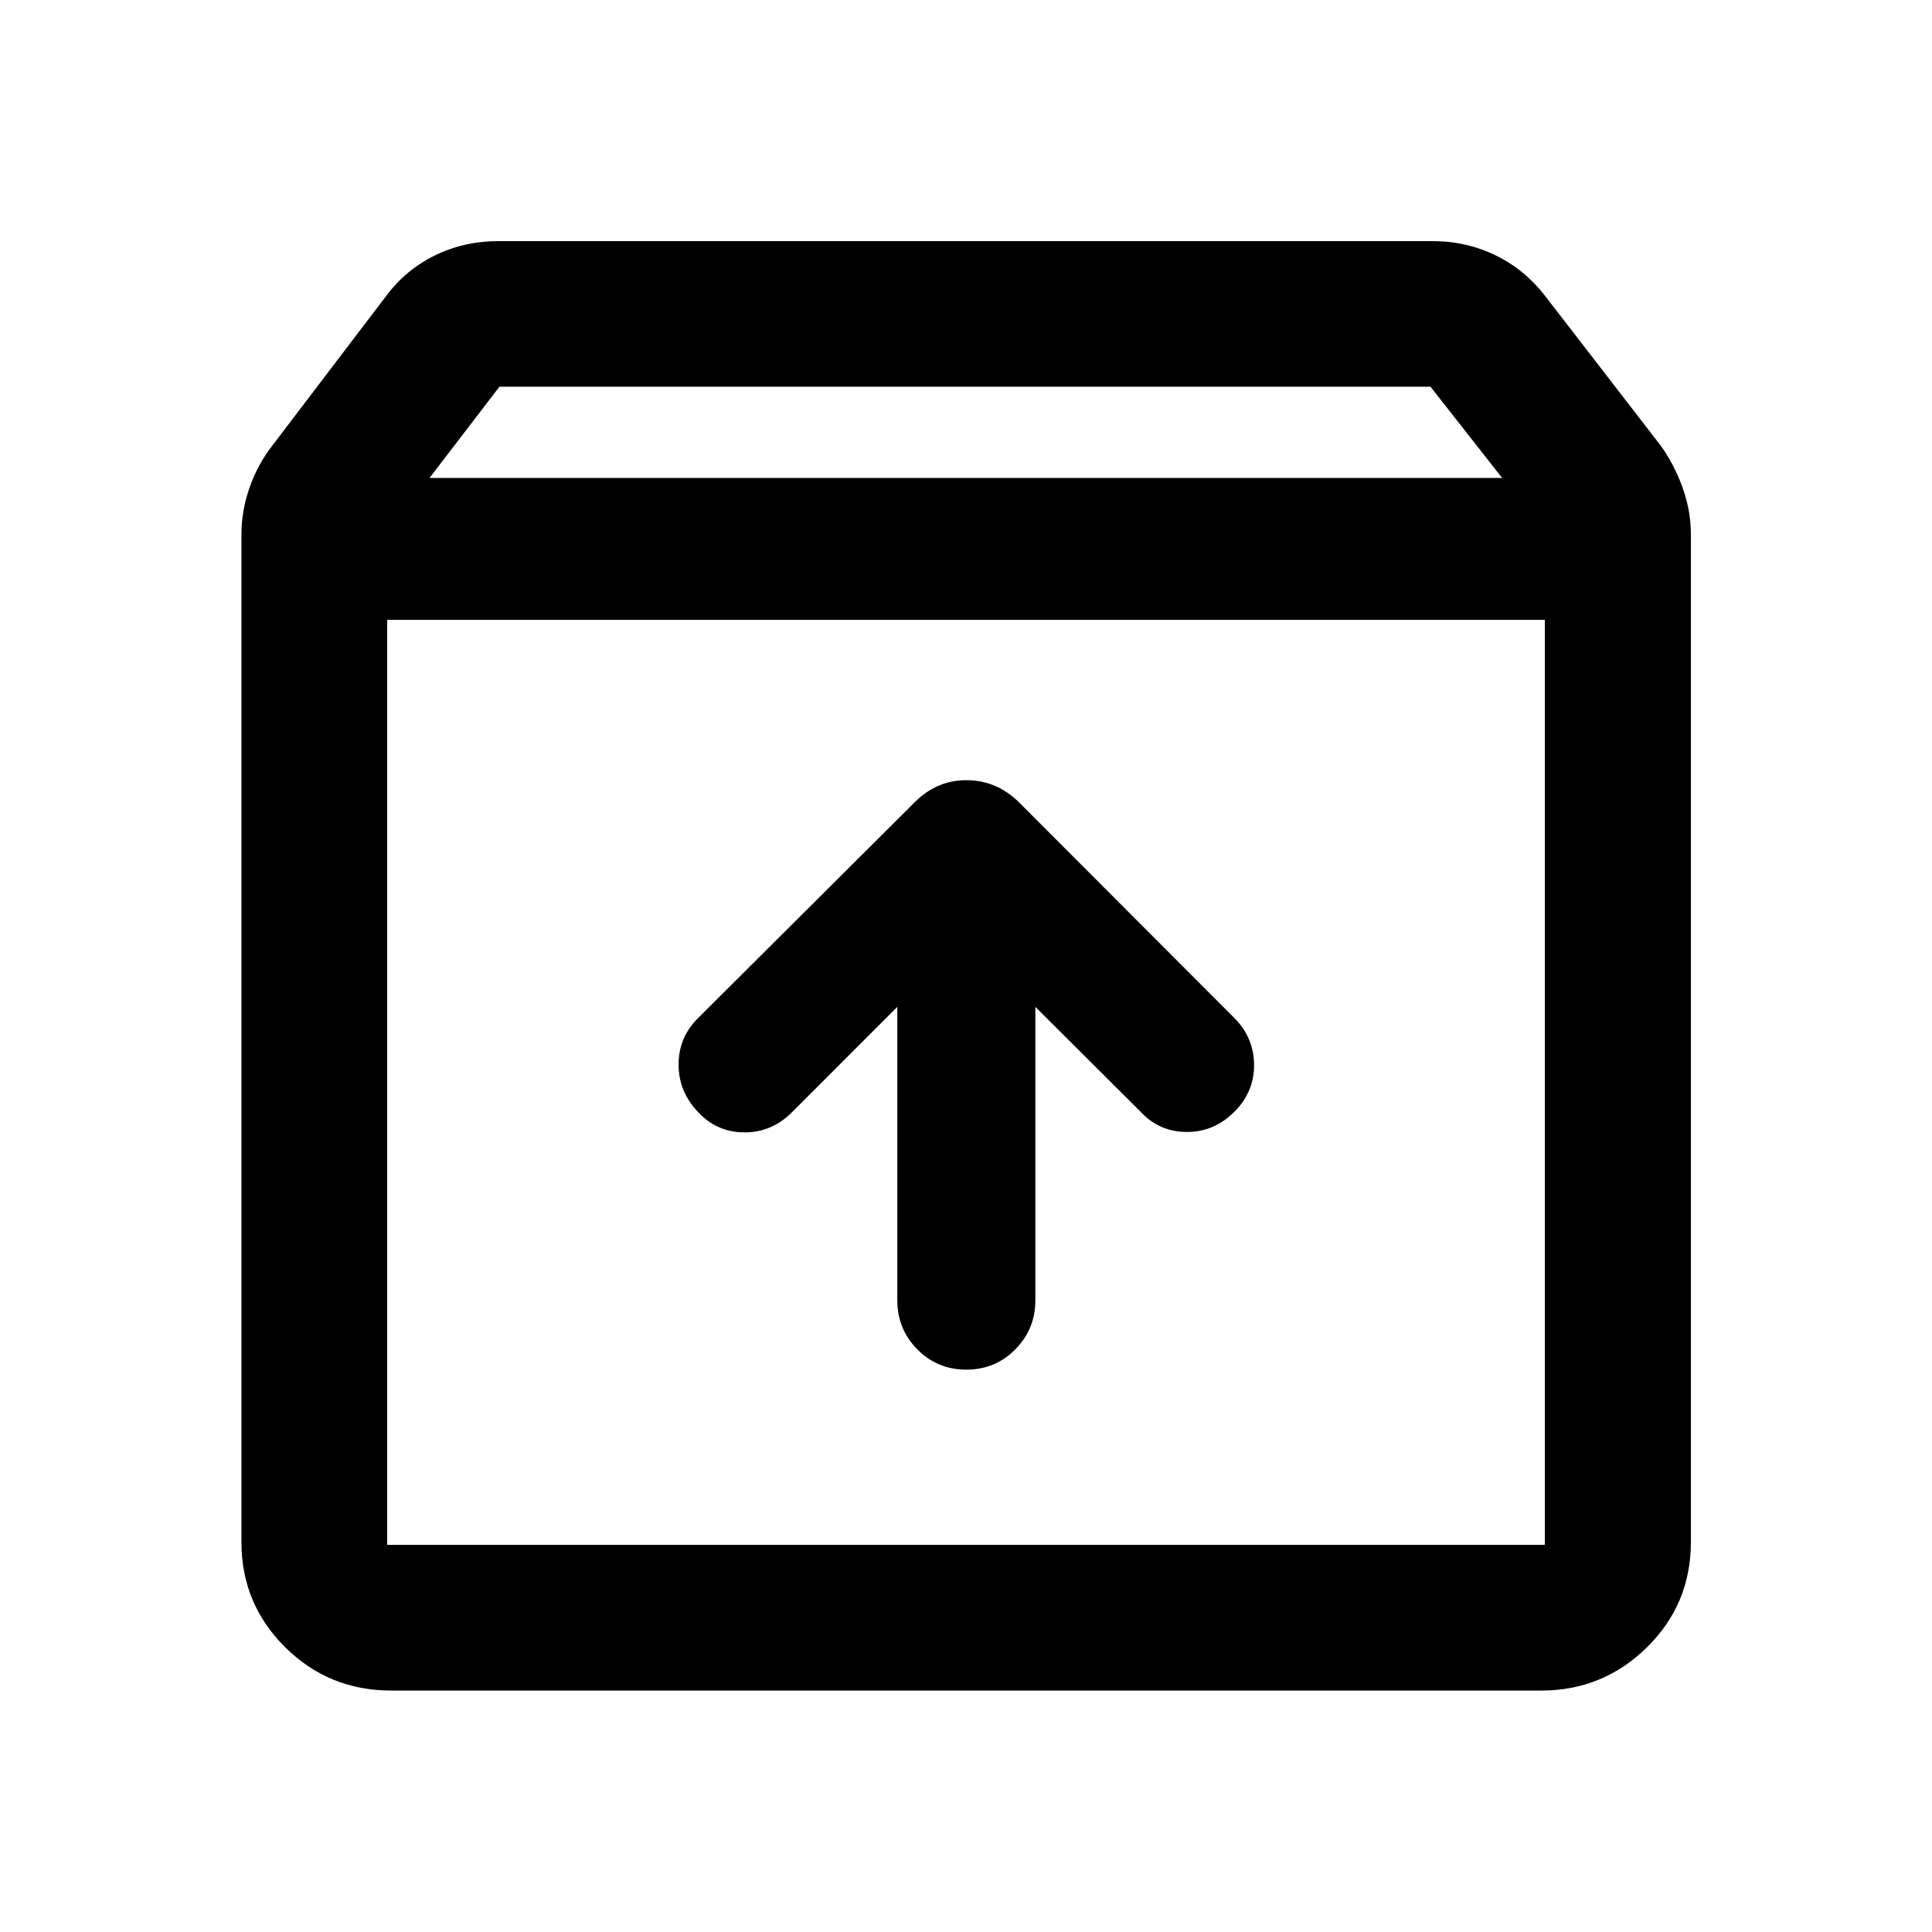 <svg xmlns="http://www.w3.org/2000/svg" height="40" viewBox="0 -960 960 960" width="40"><path d="M480.15-279.43q14.39 0 24.35-10.07t9.96-24.39V-459.7l52.74 52.58q9.22 9.63 22.73 9.59 13.5-.04 23.53-10.14 9.8-9.86 9.68-23.31-.12-13.46-9.8-23.18L505.93-561.72q-11.03-10.61-25.73-10.61-14.7 0-25.62 10.89l-107.8 107.4q-9.64 9.56-9.59 23.18.05 13.62 10.06 23.82 9.22 9.71 22.72 9.71 13.49 0 23.33-9.79l52.57-52.58v145.81q0 14.32 9.94 24.39 9.95 10.07 24.34 10.07ZM192.39-652.01v459.62h575.22v-459.62H192.39Zm2 532.04q-30.99 0-52.71-21.54-21.71-21.55-21.71-52.21v-500.77q0-11.8 4.09-23.39 4.1-11.6 11.47-21l56.32-74q9.74-13.11 24.27-20.21 14.52-7.1 31.57-7.1H711.8q16.88 0 31.41 7.1 14.53 7.1 24.6 20.21l57.15 74q6.88 9.45 11.05 21.03 4.18 11.58 4.18 23.36v500.68q0 30.91-21.85 52.38-21.85 21.46-52.48 21.46H194.39Zm19.04-602.54H746.4l-35.61-45.34H248.18l-34.75 45.34ZM480-422.41Z"/></svg>